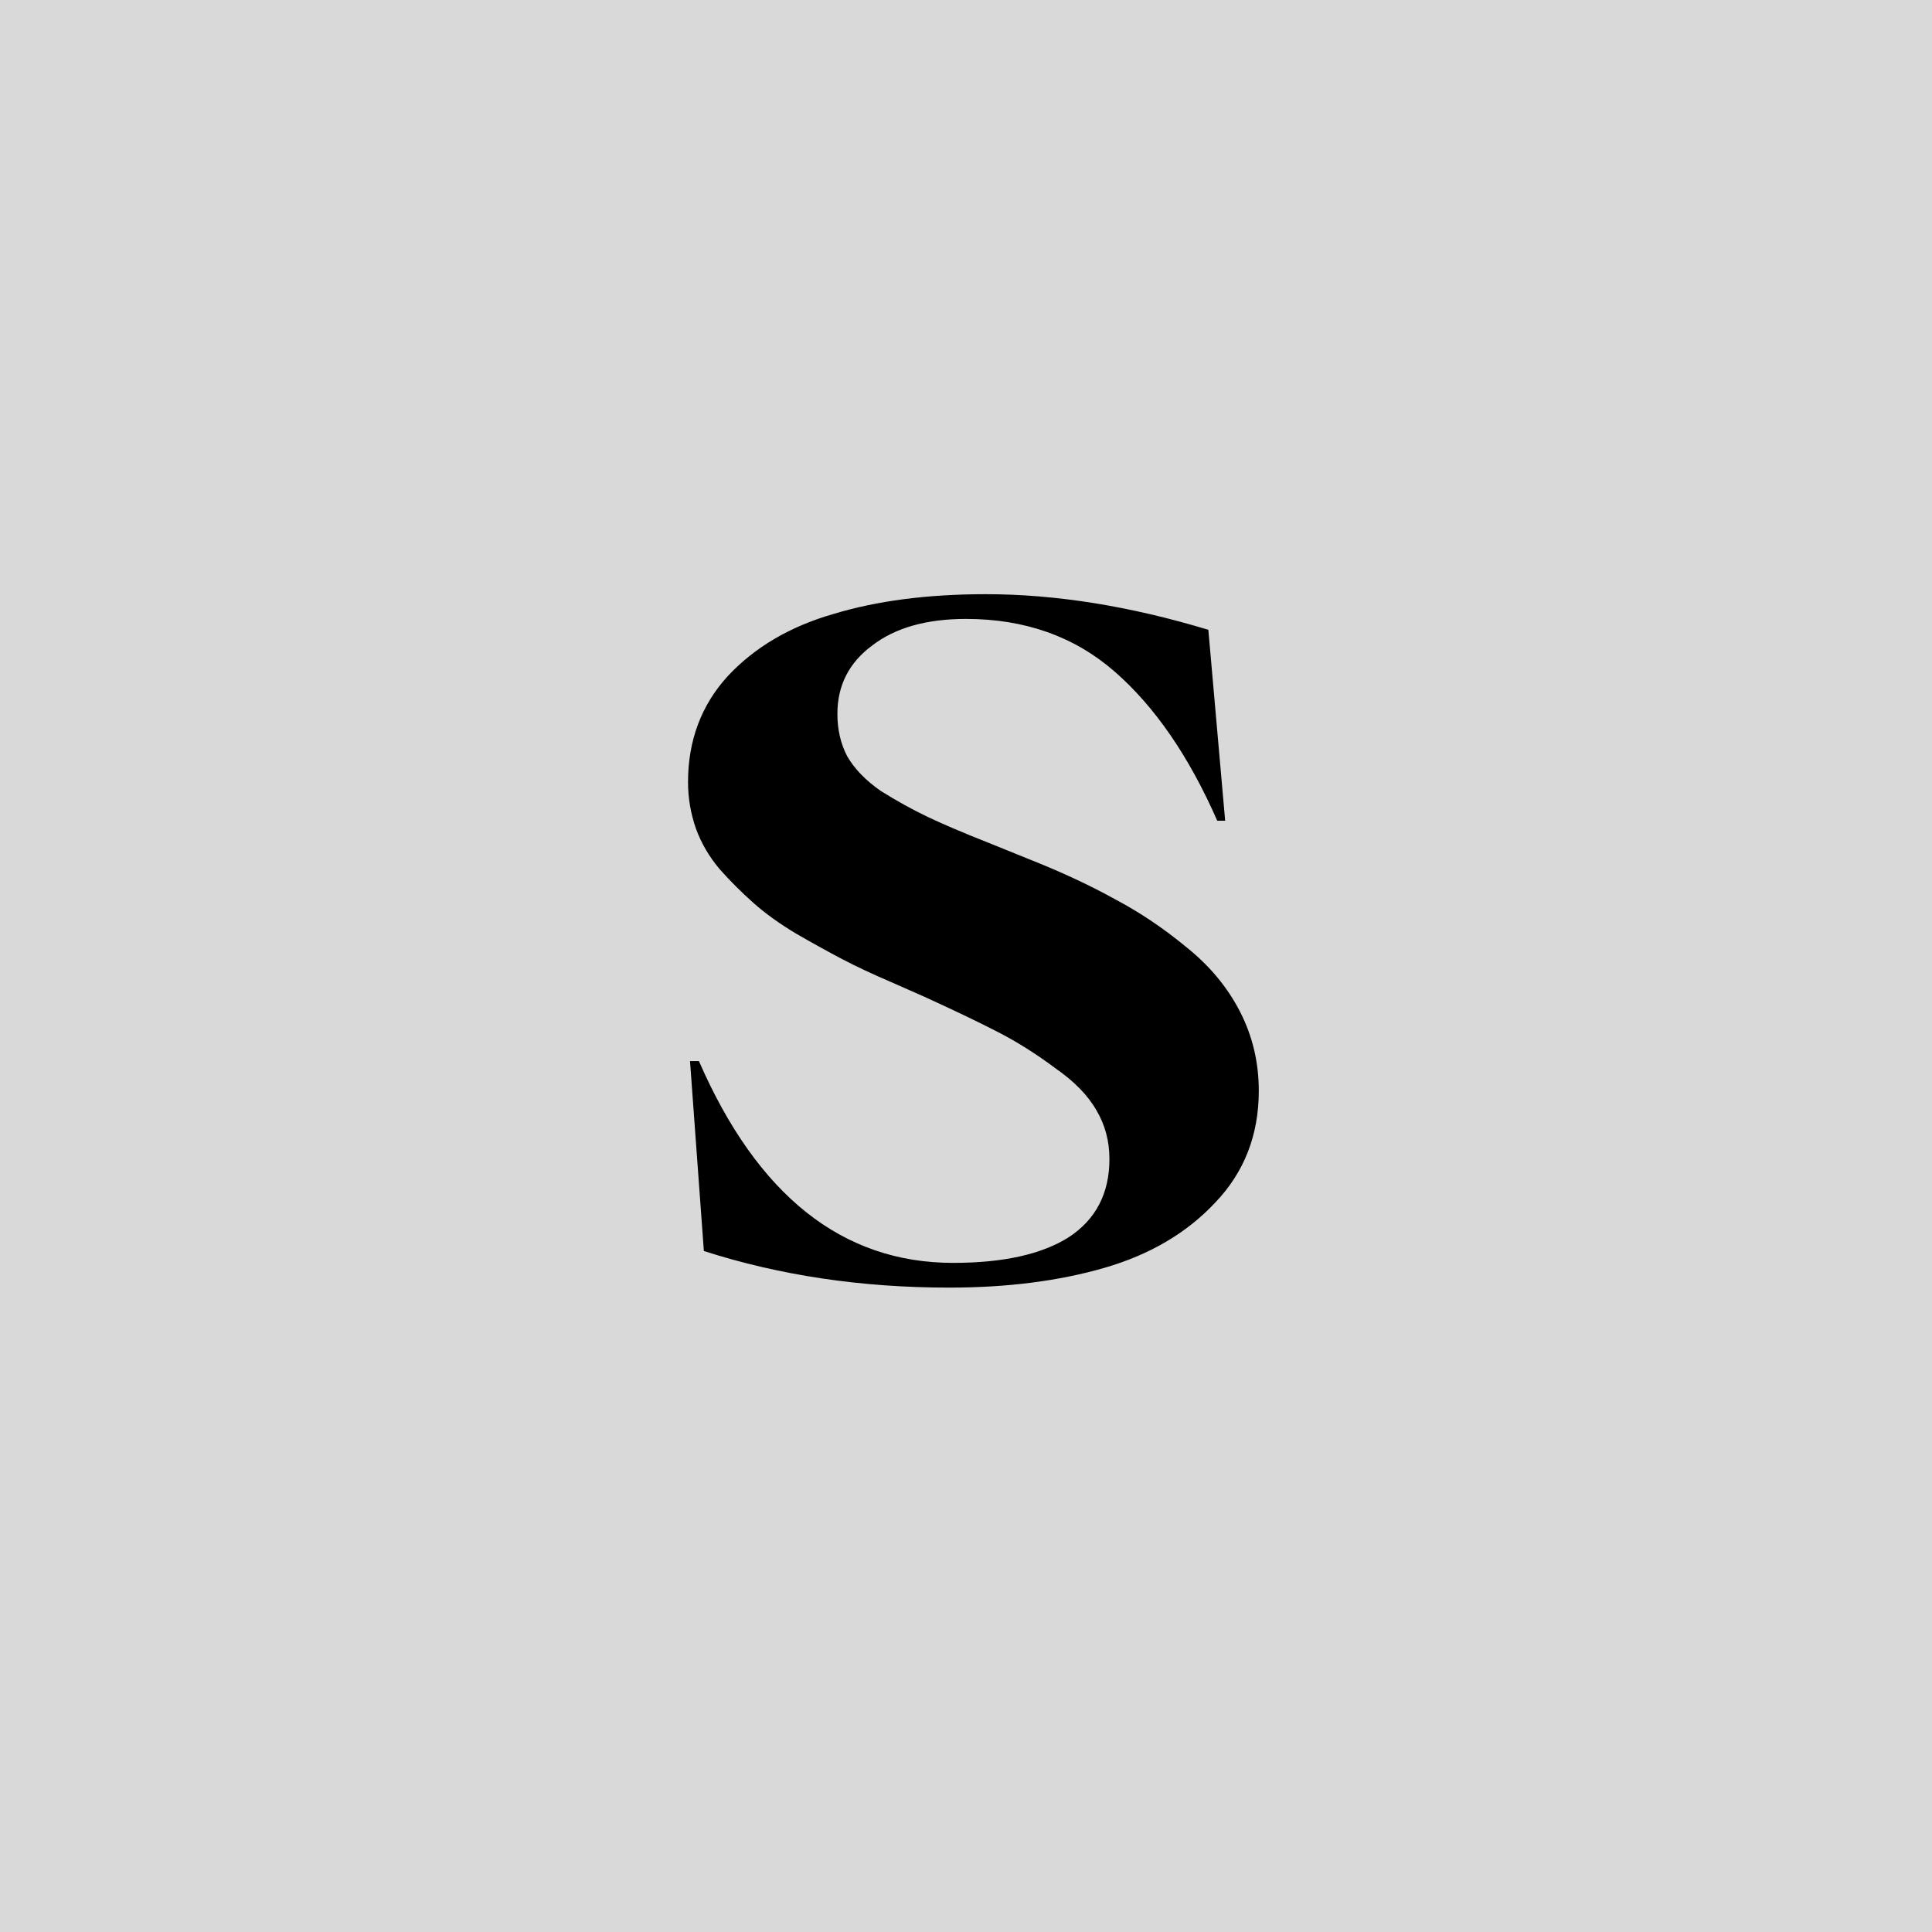 <svg width="250" height="250" viewBox="0 0 250 250" fill="none" xmlns="http://www.w3.org/2000/svg">
<rect width="250" height="250" fill="#D9D9D9"/>
<path d="M122.823 166.616C111.473 166.616 100.892 165.037 91.079 161.88L89.287 137.304H90.439C98.033 154.712 108.999 163.416 123.335 163.416C129.82 163.416 134.812 162.307 138.311 160.088C141.809 157.784 143.559 154.413 143.559 149.976C143.559 147.672 143.004 145.581 141.895 143.704C140.785 141.741 138.993 139.907 136.519 138.2C134.129 136.408 131.697 134.872 129.223 133.592C126.748 132.312 123.548 130.776 119.623 128.984L115.271 127.064C112.881 126.04 110.791 125.059 108.999 124.12C107.207 123.181 105.201 122.072 102.983 120.792C100.849 119.512 99.014 118.189 97.478 116.824C95.942 115.459 94.492 114.008 93.126 112.472C91.761 110.851 90.737 109.101 90.055 107.224C89.372 105.261 89.031 103.256 89.031 101.208C89.031 95.832 90.737 91.267 94.15 87.512C97.649 83.757 102.215 81.069 107.847 79.448C113.479 77.741 120.049 76.888 127.559 76.888C136.604 76.888 146.204 78.424 156.359 81.496L158.535 106.2H157.511C153.841 97.837 149.404 91.395 144.199 86.872C138.993 82.349 132.593 80.088 124.999 80.088C119.879 80.088 115.825 81.24 112.839 83.544C109.852 85.763 108.359 88.707 108.359 92.376C108.359 94.424 108.785 96.259 109.639 97.88C110.577 99.501 112.028 100.995 113.991 102.36C116.039 103.64 118.044 104.749 120.007 105.688C121.969 106.627 124.572 107.736 127.815 109.016L133.191 111.192C137.287 112.813 140.956 114.52 144.199 116.312C147.441 118.019 150.556 120.109 153.543 122.584C156.529 124.973 158.833 127.747 160.455 130.904C162.076 134.061 162.887 137.475 162.887 141.144C162.887 146.861 161.009 151.683 157.255 155.608C153.585 159.533 148.807 162.349 142.919 164.056C137.031 165.763 130.332 166.616 122.823 166.616Z" fill="black"/>
</svg>

